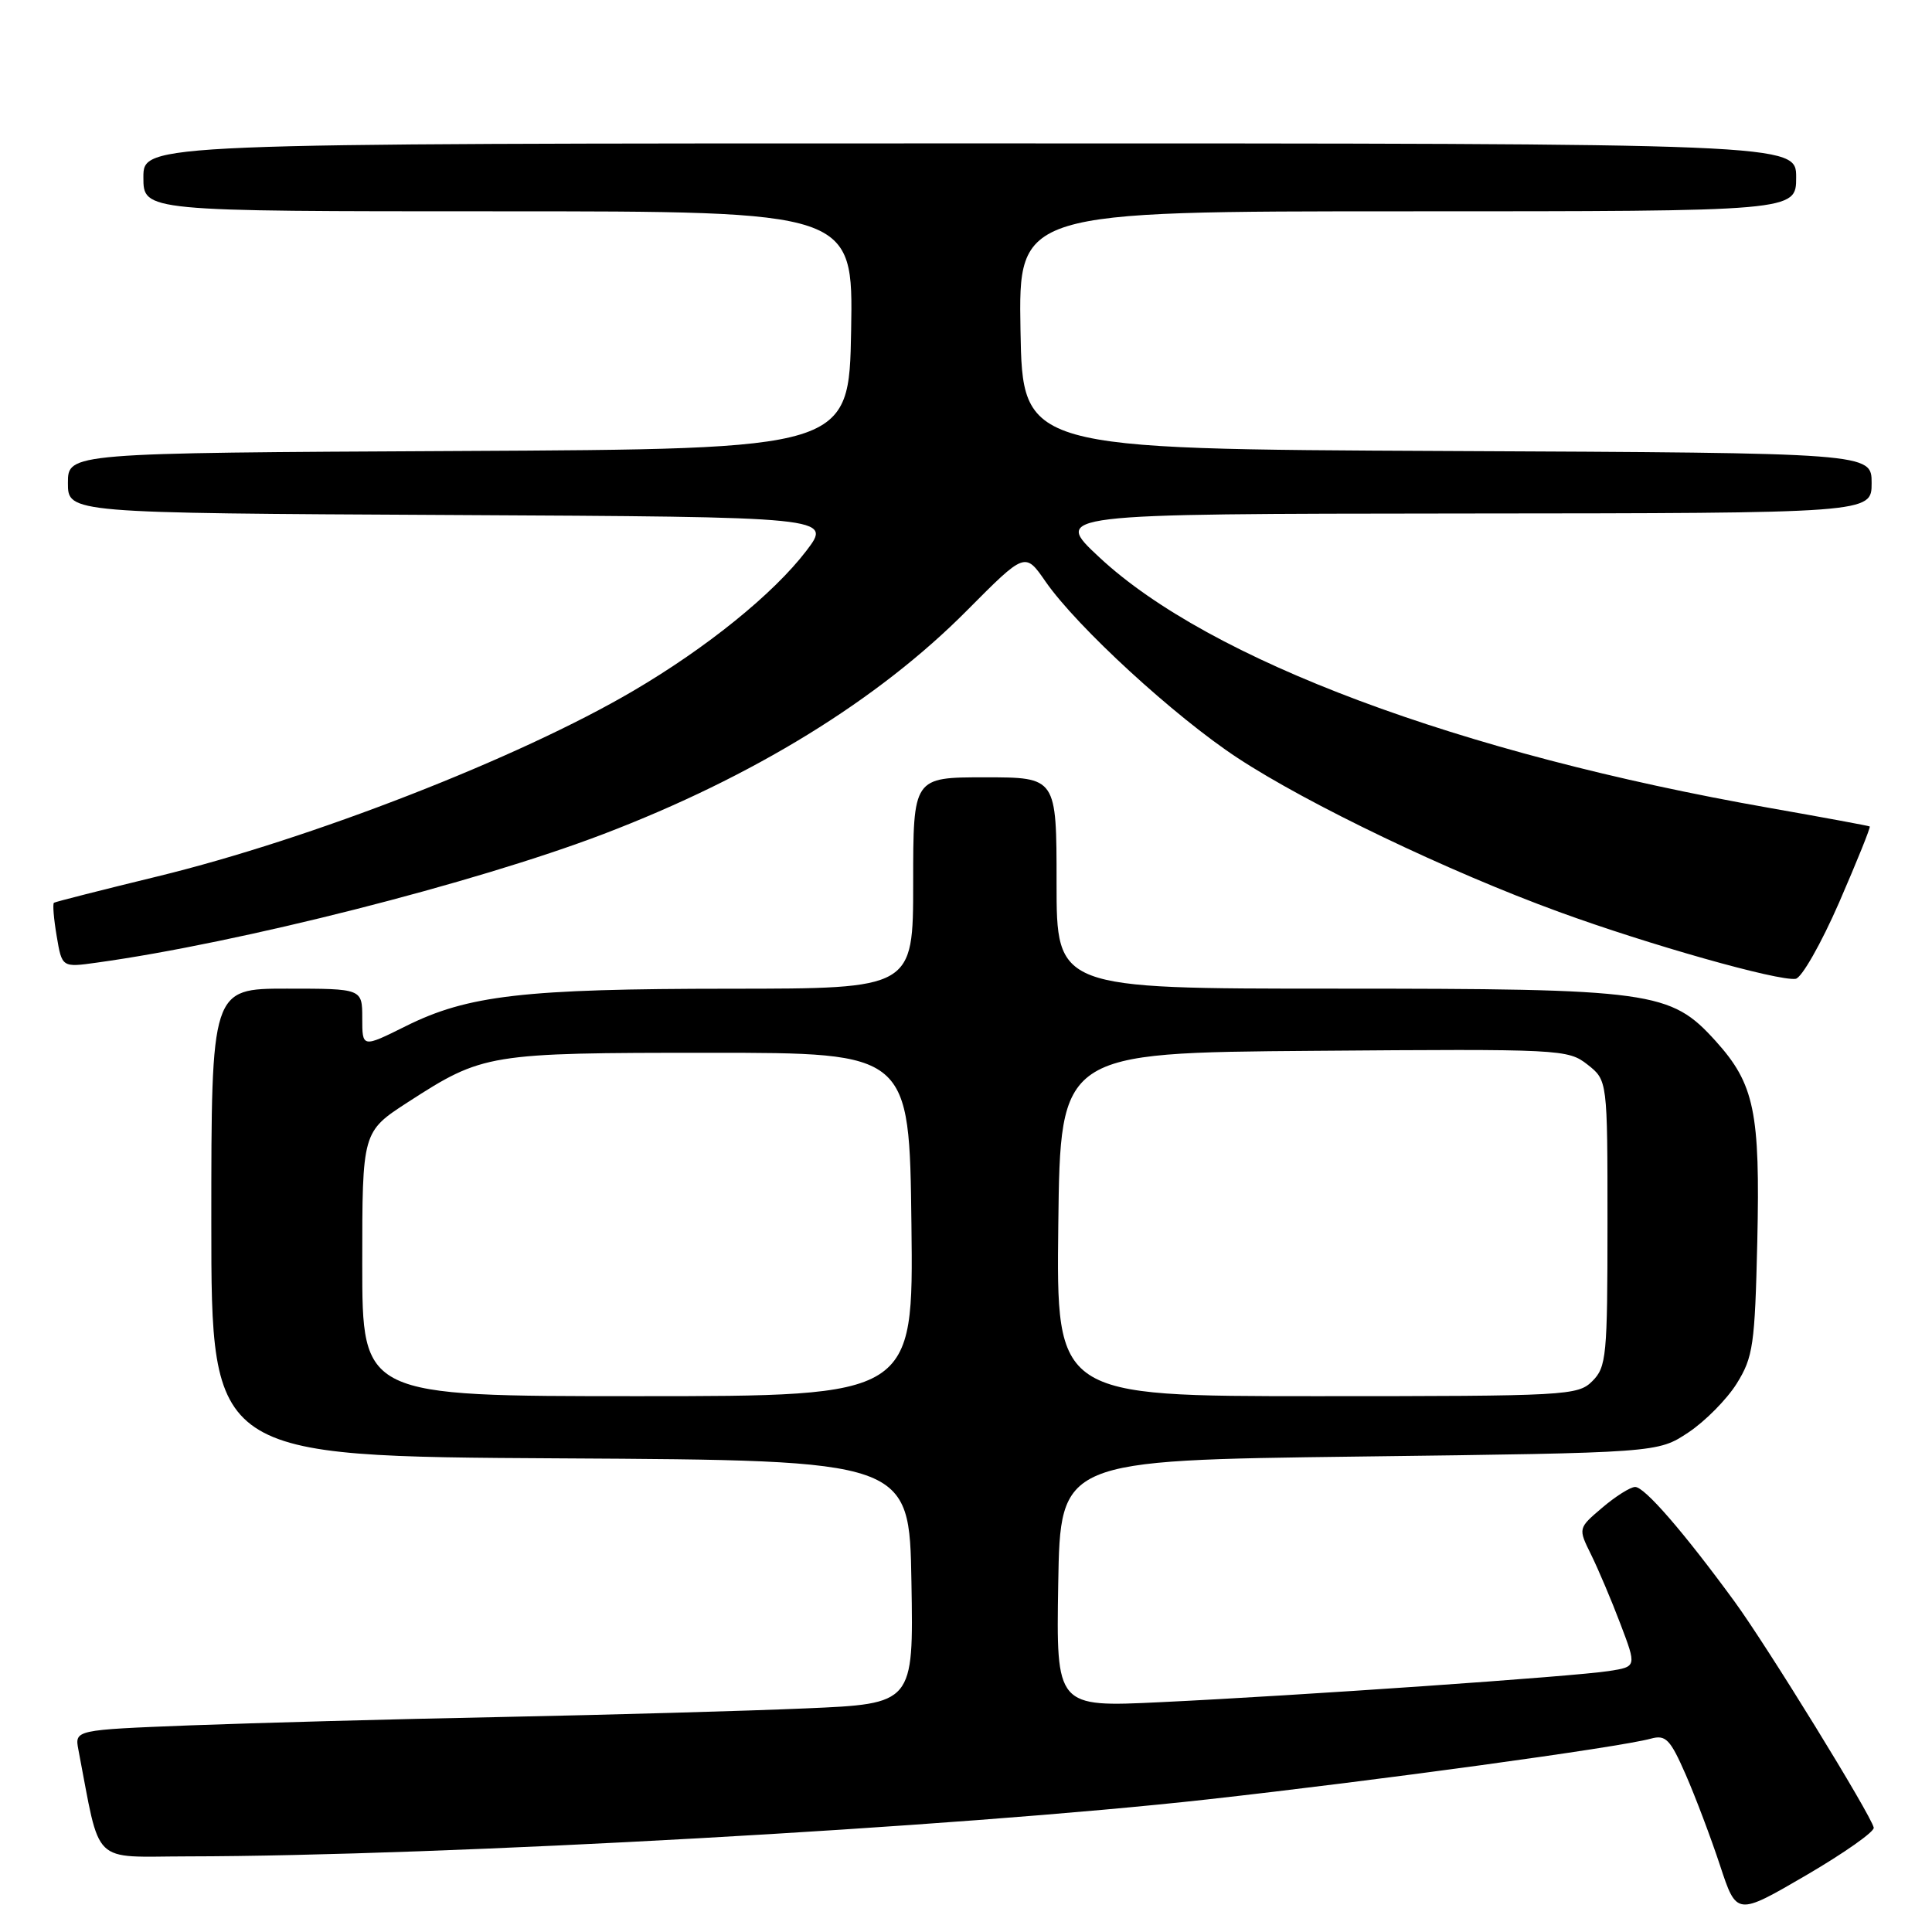 <?xml version="1.0" encoding="UTF-8" standalone="no"?>
<!DOCTYPE svg PUBLIC "-//W3C//DTD SVG 1.1//EN" "http://www.w3.org/Graphics/SVG/1.1/DTD/svg11.dtd" >
<svg xmlns="http://www.w3.org/2000/svg" xmlns:xlink="http://www.w3.org/1999/xlink" version="1.1" viewBox="0 0 256 256">
 <g >
 <path fill="currentColor"
d=" M 248.28 242.17 C 247.90 240.45 234.14 218.11 229.84 212.22 C 223.10 203.00 217.90 197.00 216.66 197.03 C 216.02 197.04 214.06 198.28 212.30 199.78 C 209.10 202.50 209.10 202.50 210.83 206.00 C 211.78 207.93 213.53 212.05 214.71 215.17 C 216.87 220.85 216.87 220.85 213.19 221.42 C 208.60 222.14 172.18 224.67 153.72 225.55 C 139.95 226.21 139.95 226.21 140.22 209.85 C 140.50 193.50 140.50 193.50 180.08 193.00 C 219.65 192.50 219.65 192.50 223.70 189.82 C 225.93 188.34 228.82 185.42 230.13 183.32 C 232.30 179.83 232.53 178.21 232.85 164.54 C 233.24 147.34 232.48 143.64 227.33 137.94 C 221.34 131.32 219.03 131.00 176.82 131.00 C 140.00 131.00 140.00 131.00 140.00 117.00 C 140.00 103.00 140.00 103.00 130.50 103.00 C 121.00 103.00 121.00 103.00 121.00 117.00 C 121.00 131.00 121.00 131.00 96.75 131.01 C 69.39 131.02 61.99 131.87 53.75 135.98 C 48.00 138.84 48.00 138.84 48.00 134.92 C 48.00 131.00 48.00 131.00 38.00 131.00 C 28.00 131.00 28.00 131.00 28.00 161.99 C 28.00 192.98 28.00 192.98 74.25 193.24 C 120.50 193.50 120.50 193.50 120.77 209.63 C 121.05 225.76 121.05 225.76 106.77 226.37 C 98.92 226.71 80.80 227.22 66.50 227.51 C 52.20 227.79 33.61 228.30 25.19 228.62 C 9.89 229.22 9.89 229.22 10.39 231.86 C 13.38 247.41 11.94 246.00 24.82 245.98 C 58.61 245.94 126.73 242.13 160.00 238.43 C 182.54 235.92 214.52 231.54 218.75 230.38 C 220.72 229.84 221.31 230.45 223.36 235.13 C 224.65 238.08 226.70 243.50 227.91 247.17 C 230.11 253.85 230.11 253.85 239.31 248.49 C 244.36 245.54 248.40 242.70 248.28 242.17 Z  M 243.69 119.59 C 246.06 114.13 247.89 109.60 247.75 109.51 C 247.61 109.42 241.65 108.32 234.50 107.06 C 193.34 99.83 160.26 87.46 145.65 73.83 C 139.50 68.09 139.50 68.09 193.75 68.04 C 248.00 68.00 248.00 68.00 248.00 64.01 C 248.00 60.02 248.00 60.02 191.75 59.76 C 135.50 59.50 135.50 59.50 135.22 43.75 C 134.95 28.00 134.95 28.00 186.47 28.00 C 238.00 28.00 238.00 28.00 238.00 23.50 C 238.00 19.00 238.00 19.00 128.50 19.00 C 19.00 19.00 19.00 19.00 19.00 23.50 C 19.00 28.00 19.00 28.00 66.03 28.00 C 113.05 28.00 113.05 28.00 112.78 43.75 C 112.50 59.50 112.50 59.50 60.75 59.76 C 9.00 60.02 9.00 60.02 9.00 64.00 C 9.00 67.98 9.00 67.98 59.63 68.24 C 110.26 68.50 110.26 68.50 106.84 72.99 C 102.50 78.67 93.67 85.82 83.88 91.56 C 68.74 100.45 41.23 111.17 20.87 116.13 C 13.52 117.92 7.34 119.49 7.15 119.62 C 6.96 119.76 7.12 121.74 7.51 124.03 C 8.21 128.20 8.21 128.20 12.85 127.55 C 31.72 124.94 62.88 117.03 79.95 110.52 C 99.80 102.94 116.36 92.76 128.16 80.86 C 135.83 73.14 135.83 73.14 138.54 77.06 C 142.70 83.06 155.64 94.95 164.00 100.44 C 173.31 106.56 191.96 115.50 206.57 120.83 C 218.51 125.19 235.61 130.02 237.93 129.70 C 238.72 129.59 241.31 125.04 243.69 119.59 Z  M 48.00 167.48 C 48.00 149.96 48.00 149.96 54.07 146.03 C 64.01 139.61 64.66 139.50 94.00 139.50 C 120.50 139.50 120.50 139.50 120.77 162.25 C 121.04 185.00 121.04 185.00 84.52 185.00 C 48.00 185.00 48.00 185.00 48.00 167.48 Z  M 140.23 162.25 C 140.50 139.50 140.50 139.50 174.10 139.24 C 206.85 138.98 207.76 139.03 210.35 141.06 C 213.00 143.15 213.00 143.15 213.00 162.07 C 213.00 179.67 212.86 181.14 211.00 183.00 C 209.08 184.92 207.67 185.00 174.48 185.00 C 139.96 185.00 139.96 185.00 140.23 162.25 Z "/>
</g>
</svg>
